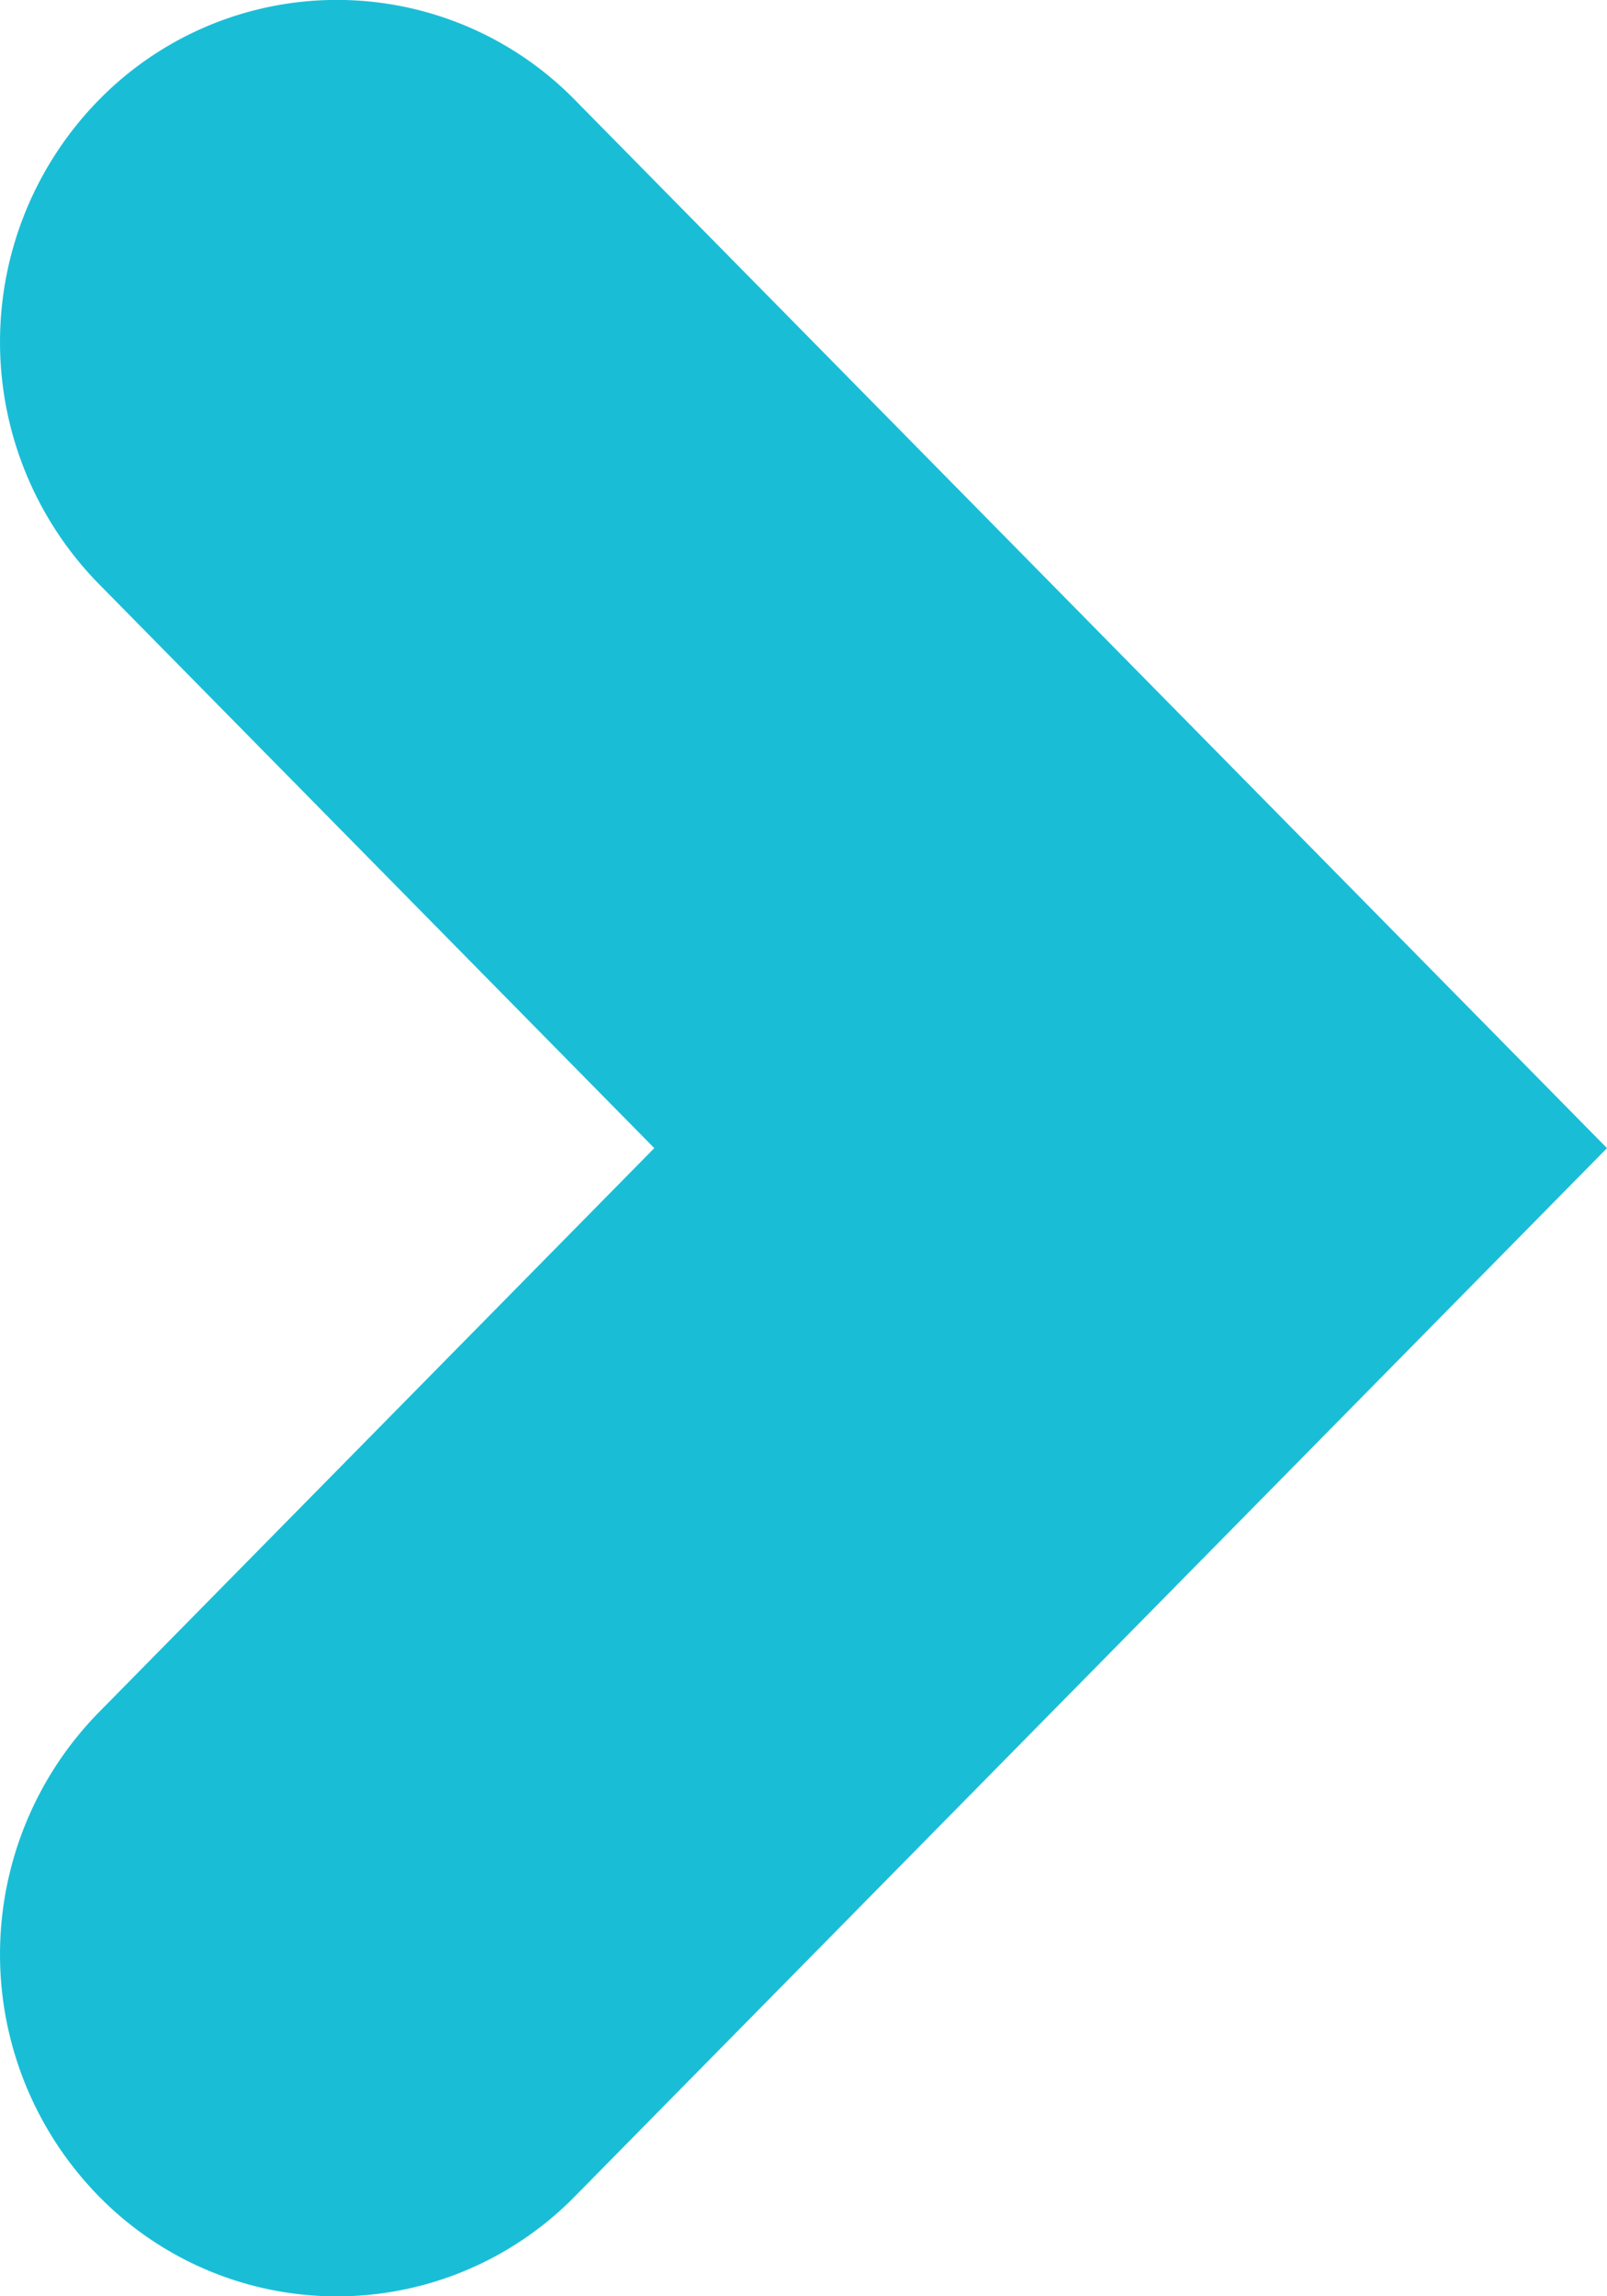 <svg width="14" height="20" xmlns="http://www.w3.org/2000/svg"><title>Combined Shape</title><path d="M.86 14.915a3.01 3.01 0 0 0 0 4.213 2.903 2.903 0 0 0 4.15 0L14 10 5.01.872a2.903 2.903 0 0 0-4.15 0 3.01 3.01 0 0 0 0 4.213L5.7 10 .86 14.915z" fill="#19BED6" fill-rule="evenodd"/></svg>